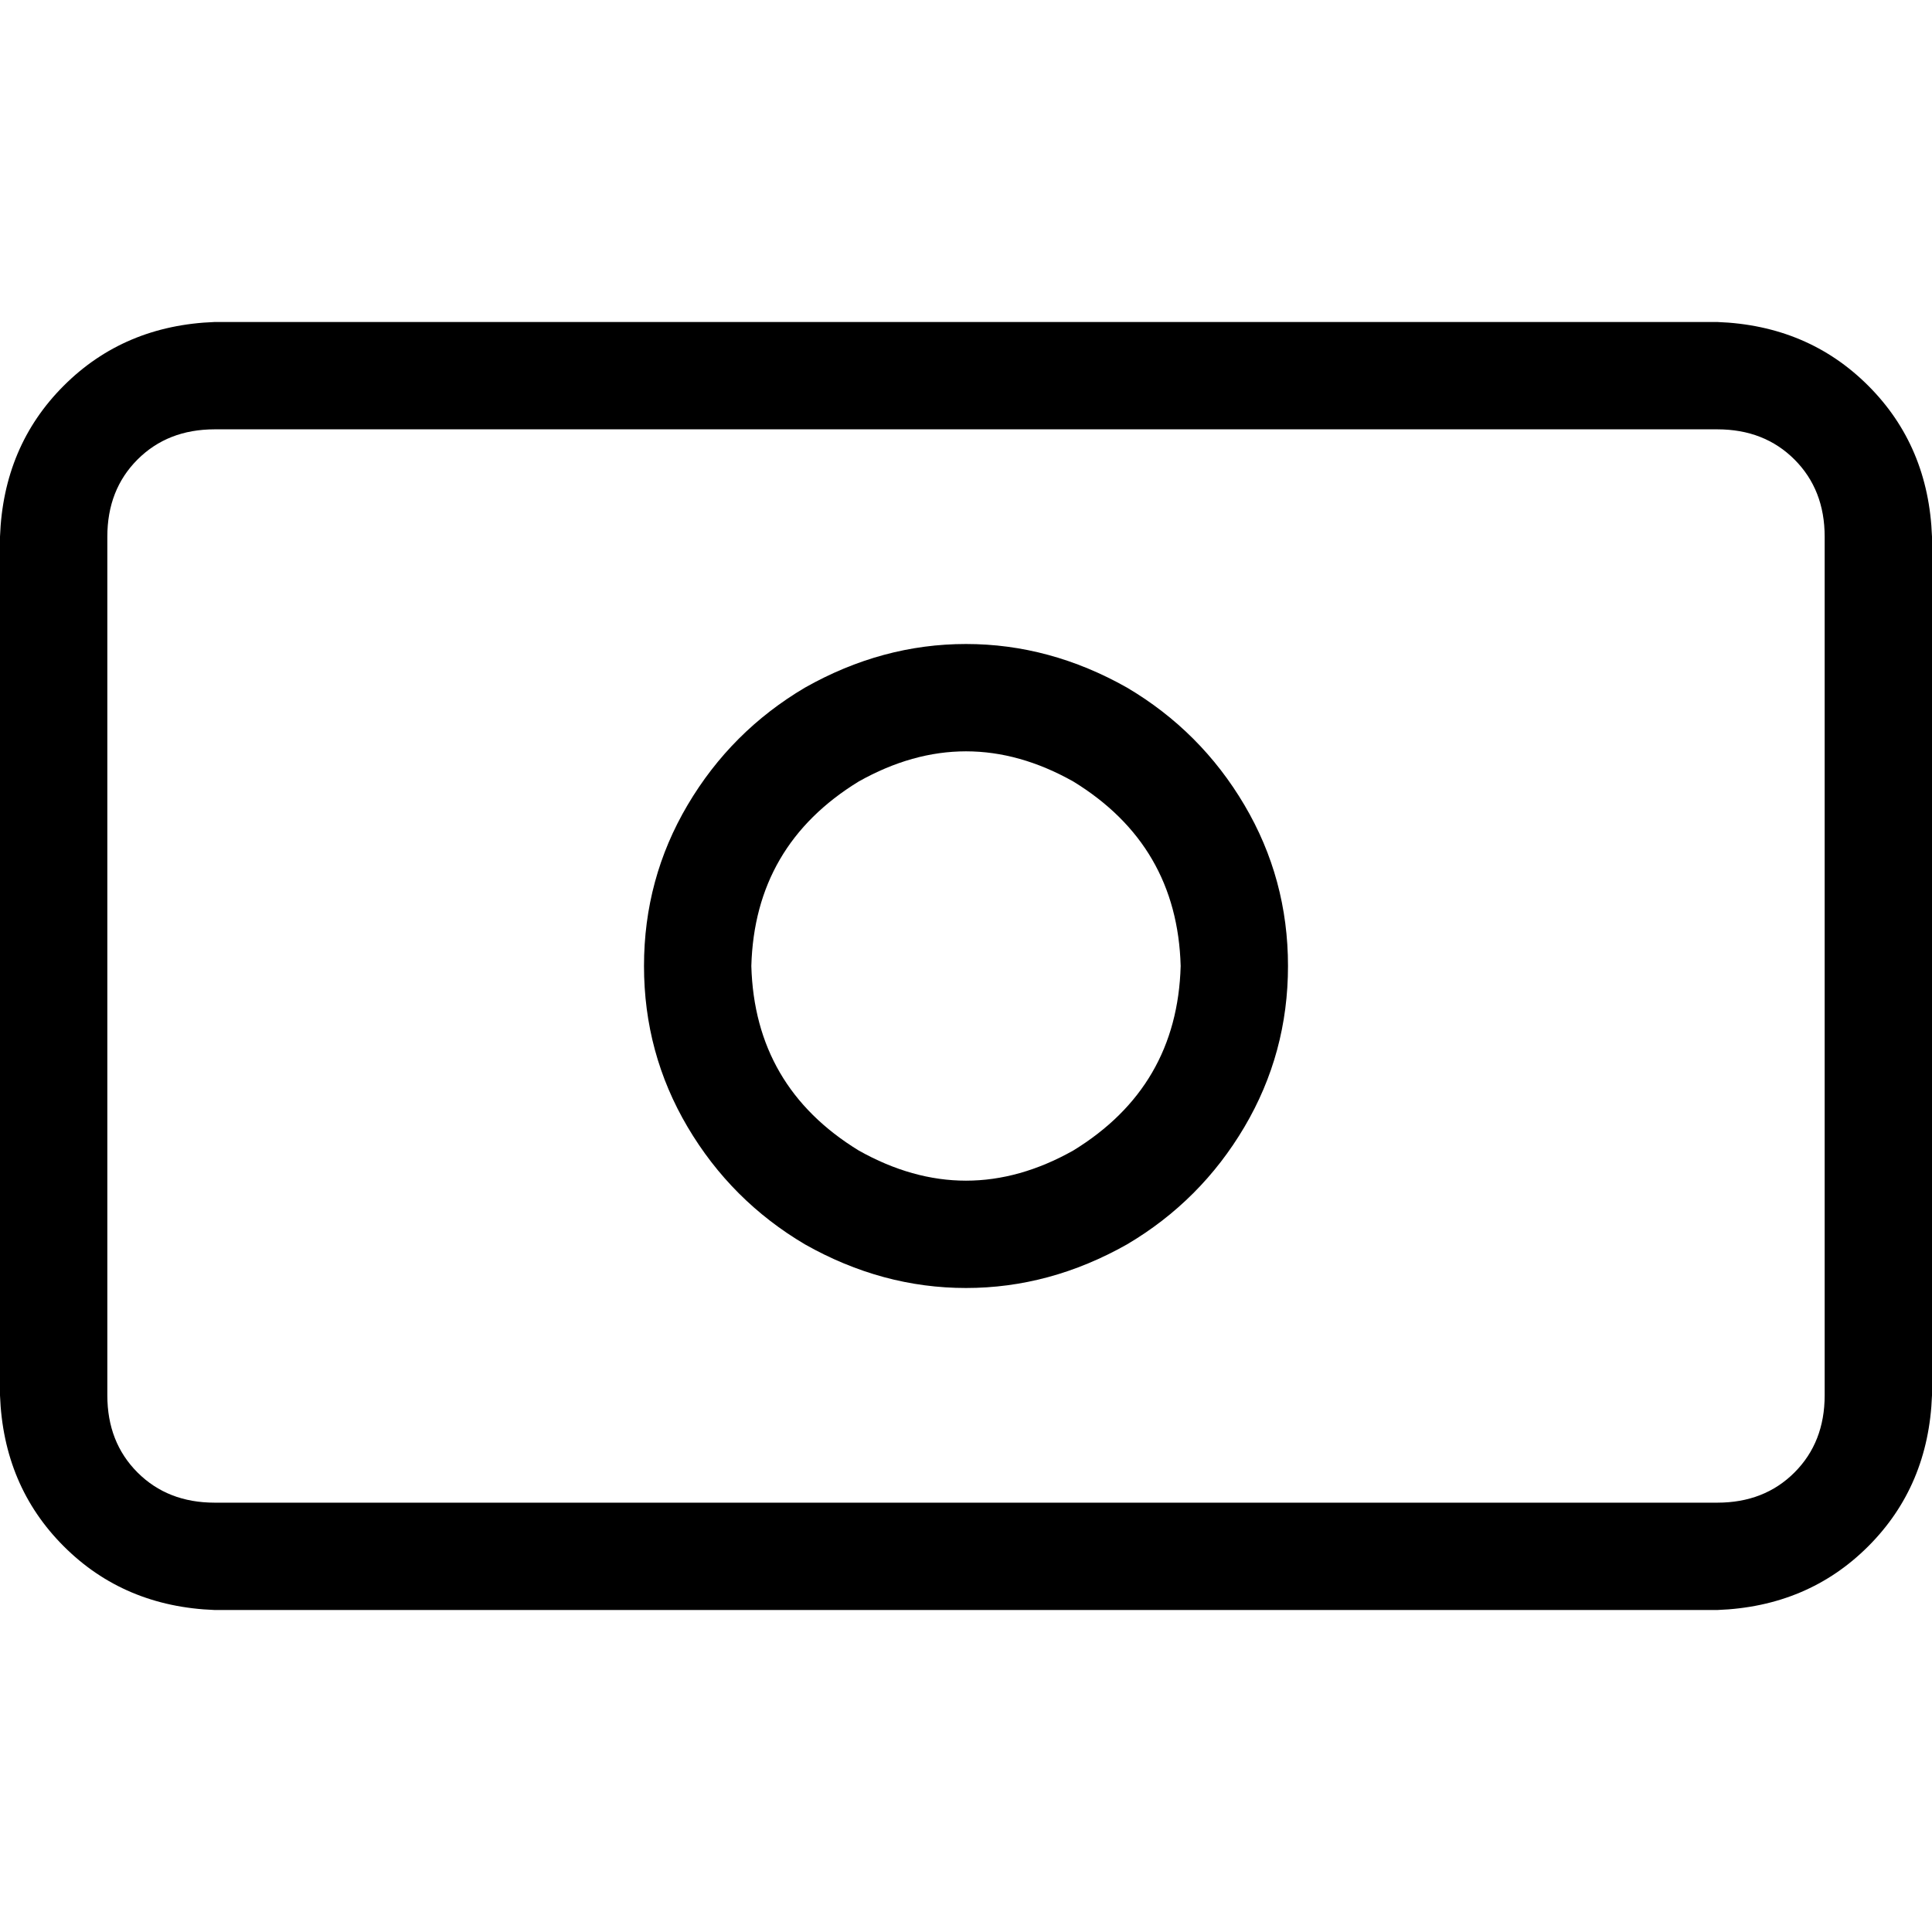 <svg xmlns="http://www.w3.org/2000/svg" viewBox="0 0 512 512">
  <path d="M 56.889 113.778 Q 44.444 113.778 36.444 121.778 L 36.444 121.778 Q 28.444 129.778 28.444 142.222 L 28.444 369.778 Q 28.444 382.222 36.444 390.222 Q 44.444 398.222 56.889 398.222 L 455.111 398.222 Q 467.556 398.222 475.556 390.222 Q 483.556 382.222 483.556 369.778 L 483.556 142.222 Q 483.556 129.778 475.556 121.778 Q 467.556 113.778 455.111 113.778 L 56.889 113.778 L 56.889 113.778 Z M 0 142.222 Q 0.889 118.222 16.889 102.222 L 16.889 102.222 Q 32.889 86.222 56.889 85.333 L 455.111 85.333 Q 479.111 86.222 495.111 102.222 Q 511.111 118.222 512 142.222 L 512 369.778 Q 511.111 393.778 495.111 409.778 Q 479.111 425.778 455.111 426.667 L 56.889 426.667 Q 32.889 425.778 16.889 409.778 Q 0.889 393.778 0 369.778 L 0 142.222 L 0 142.222 Z M 312.889 256 Q 312 224 284.444 207.111 Q 256 191.111 227.556 207.111 Q 200 224 199.111 256 Q 200 288 227.556 304.889 Q 256 320.889 284.444 304.889 Q 312 288 312.889 256 L 312.889 256 Z M 170.667 256 Q 170.667 232.889 182.222 213.333 L 182.222 213.333 Q 193.778 193.778 213.333 182.222 Q 233.778 170.667 256 170.667 Q 278.222 170.667 298.667 182.222 Q 318.222 193.778 329.778 213.333 Q 341.333 232.889 341.333 256 Q 341.333 279.111 329.778 298.667 Q 318.222 318.222 298.667 329.778 Q 278.222 341.333 256 341.333 Q 233.778 341.333 213.333 329.778 Q 193.778 318.222 182.222 298.667 Q 170.667 279.111 170.667 256 L 170.667 256 Z" />
</svg>